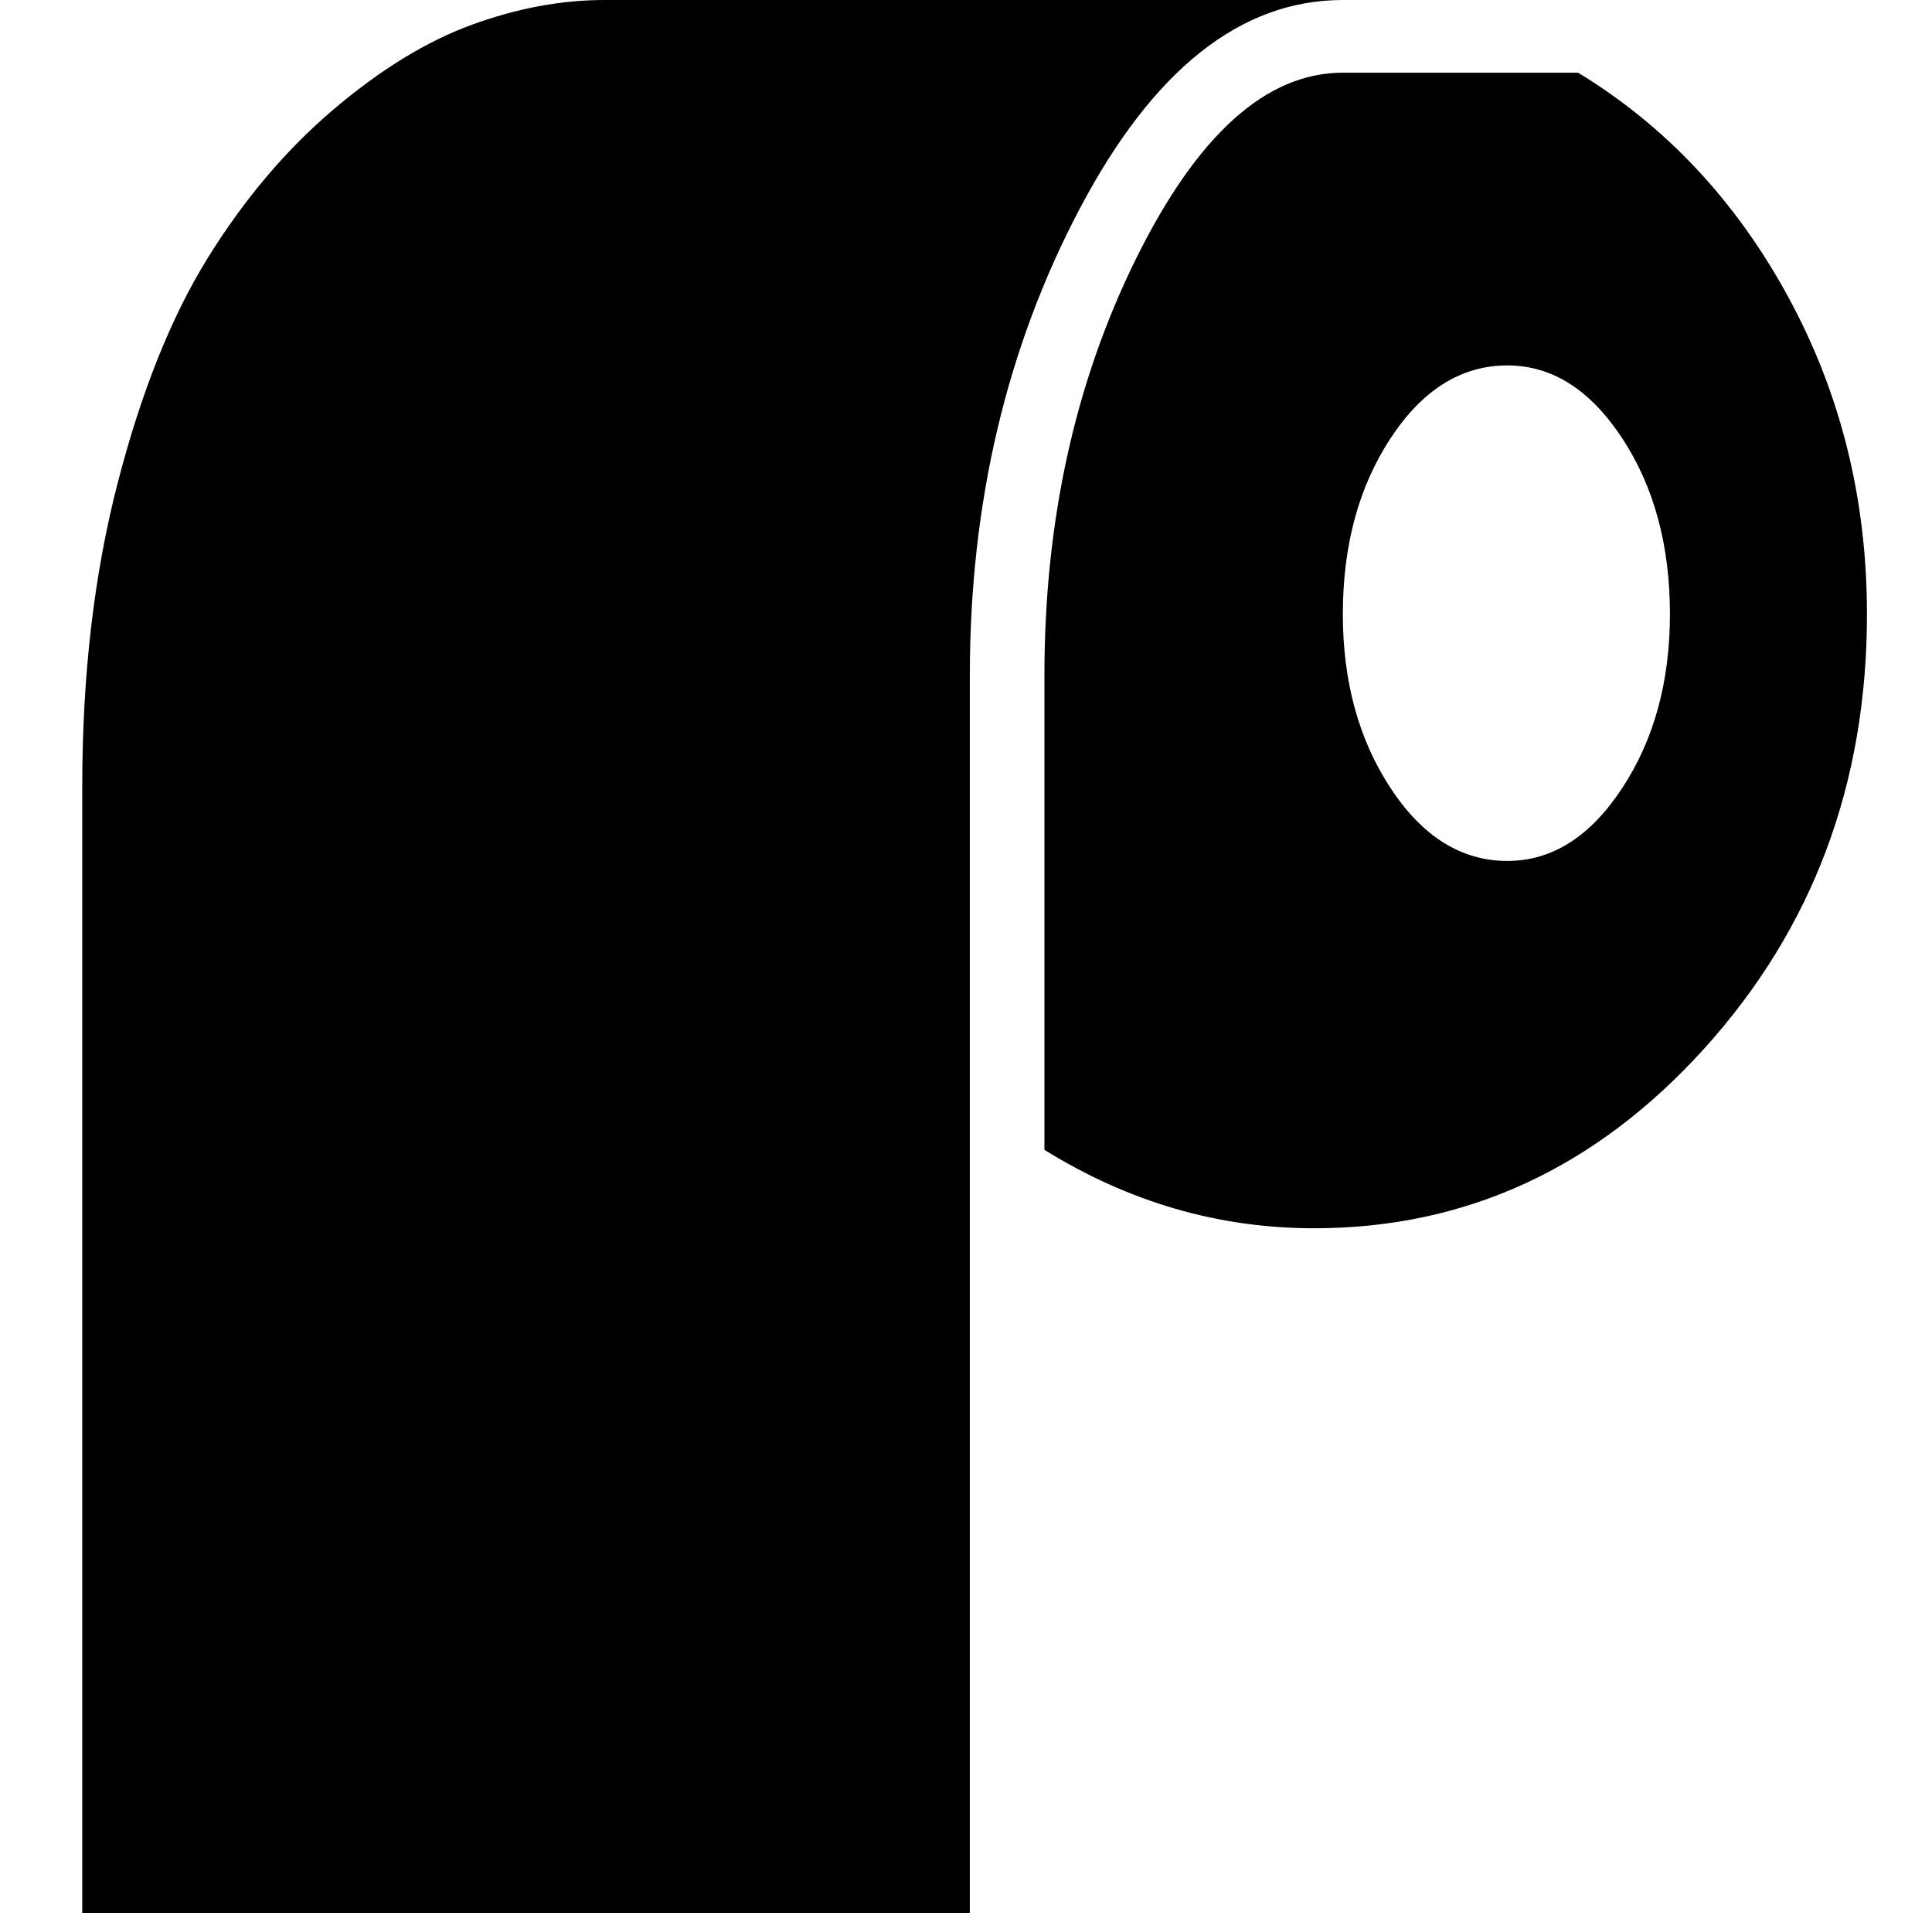 <?xml version="1.0" standalone="no"?>
<!DOCTYPE svg PUBLIC "-//W3C//DTD SVG 1.1//EN" "http://www.w3.org/Graphics/SVG/1.1/DTD/svg11.dtd" >
<svg xmlns="http://www.w3.org/2000/svg" xmlns:xlink="http://www.w3.org/1999/xlink" version="1.1" viewBox="-10 0 1010 1000">
  <g transform="matrix(1 0 0 -1 0 800)">
   <path fill="currentColor"
d="M33 389q0 87 18.5 158.5t47 117.5t65.5 77.5t72.5 44.5t69.5 13h386q-80 0 -137.5 -109t-57.5 -244v-647h-464v589zM815 762q69 -42 110 -117.5t41 -165.5q0 -133 -85 -227t-204 -94q-75 0 -141 41v248q0 121 48 218t108 97h123zM778 350q35 0 60 38t25 91q0 54 -25 92
t-60 38q-36 0 -61 -38t-25 -92q0 -53 25 -91t61 -38z" />
  </g>

</svg>
